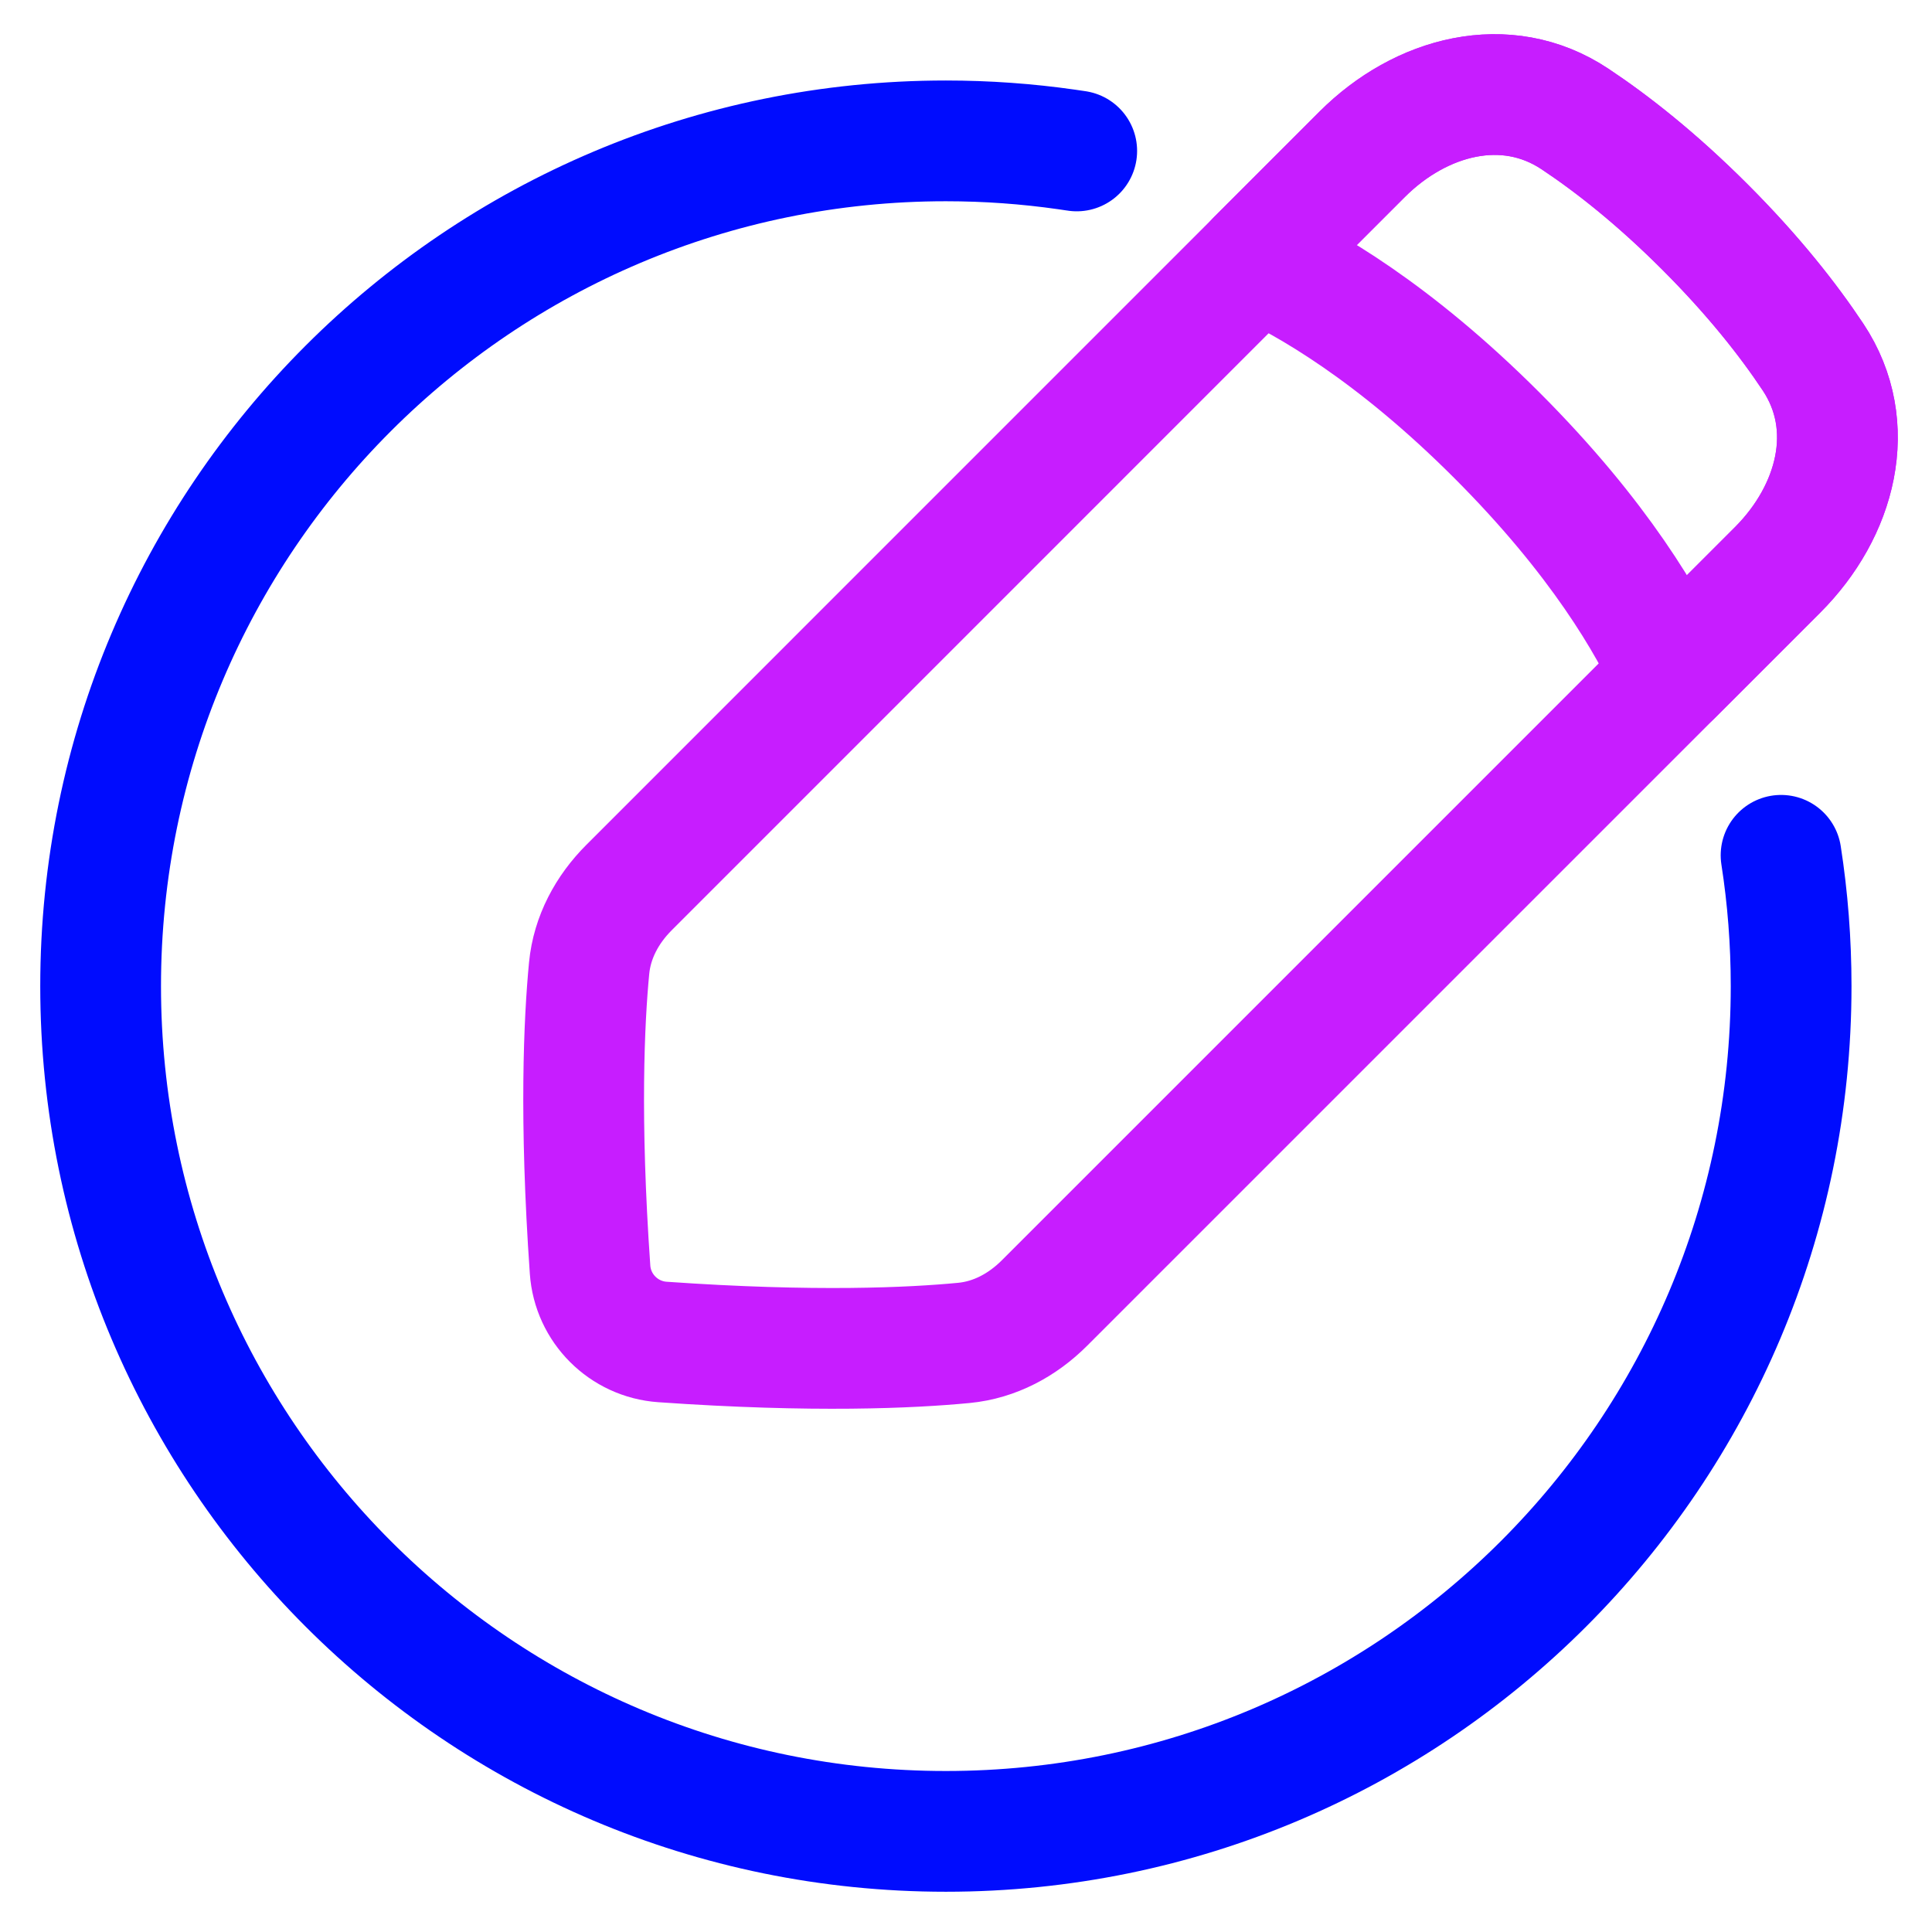 <svg xmlns="http://www.w3.org/2000/svg" fill="none" viewBox="0 0 48 48" id="Pencil-Circle--Streamline-Plump-Neon">
  <desc>
    Pencil Circle Streamline Icon: https://streamlinehq.com
  </desc>
  <g id="pencil-circle--change-circle-edit-modify-pencil-write-writing">
    <path id="Intersect" stroke="#c71dff" stroke-linecap="round" stroke-linejoin="round" d="M41.547 16.774c-0.572 -1.265 -1.808 -3.41 -4.36 -5.962 -2.553 -2.552 -4.698 -3.789 -5.963 -4.36l2.617 -2.617c1.454 -1.454 3.572 -2.018 5.285 -0.881 0.927 0.616 2.027 1.48 3.233 2.686 1.206 1.206 2.07 2.306 2.686 3.233 1.137 1.713 0.573 3.831 -0.881 5.285l-2.617 2.617Z" stroke-width="3"></path>
    <path id="Ellipse 158" stroke="#000cfe" stroke-linecap="round" stroke-linejoin="round" d="M44.25 21.25c0.165 1.059 0.25 2.145 0.25 3.25 0 11.598 -9.402 21 -21 21s-21 -9.402 -21 -21 9.402 -21 21 -21c1.019 0 2.02 0.073 3 0.213 0.084 0.012 0.167 0.024 0.251 0.037" stroke-width="3"></path>
    <path id="Rectangle 1101" stroke="#c71dff" stroke-linecap="round" stroke-linejoin="round" d="M44.165 14.158c1.454 -1.454 2.018 -3.572 0.881 -5.285 -0.616 -0.927 -1.48 -2.027 -2.686 -3.233 -1.206 -1.206 -2.306 -2.07 -3.233 -2.686 -1.713 -1.137 -3.831 -0.573 -5.285 0.881L15.627 22.052c-0.544 0.544 -0.916 1.234 -0.99 1.999 -0.125 1.299 -0.241 3.725 0.023 7.492 0.067 0.963 0.835 1.731 1.798 1.798 3.767 0.264 6.193 0.148 7.492 0.023 0.766 -0.074 1.455 -0.446 1.999 -0.99l18.216 -18.216Z" stroke-width="3"></path>
  </g>
</svg>